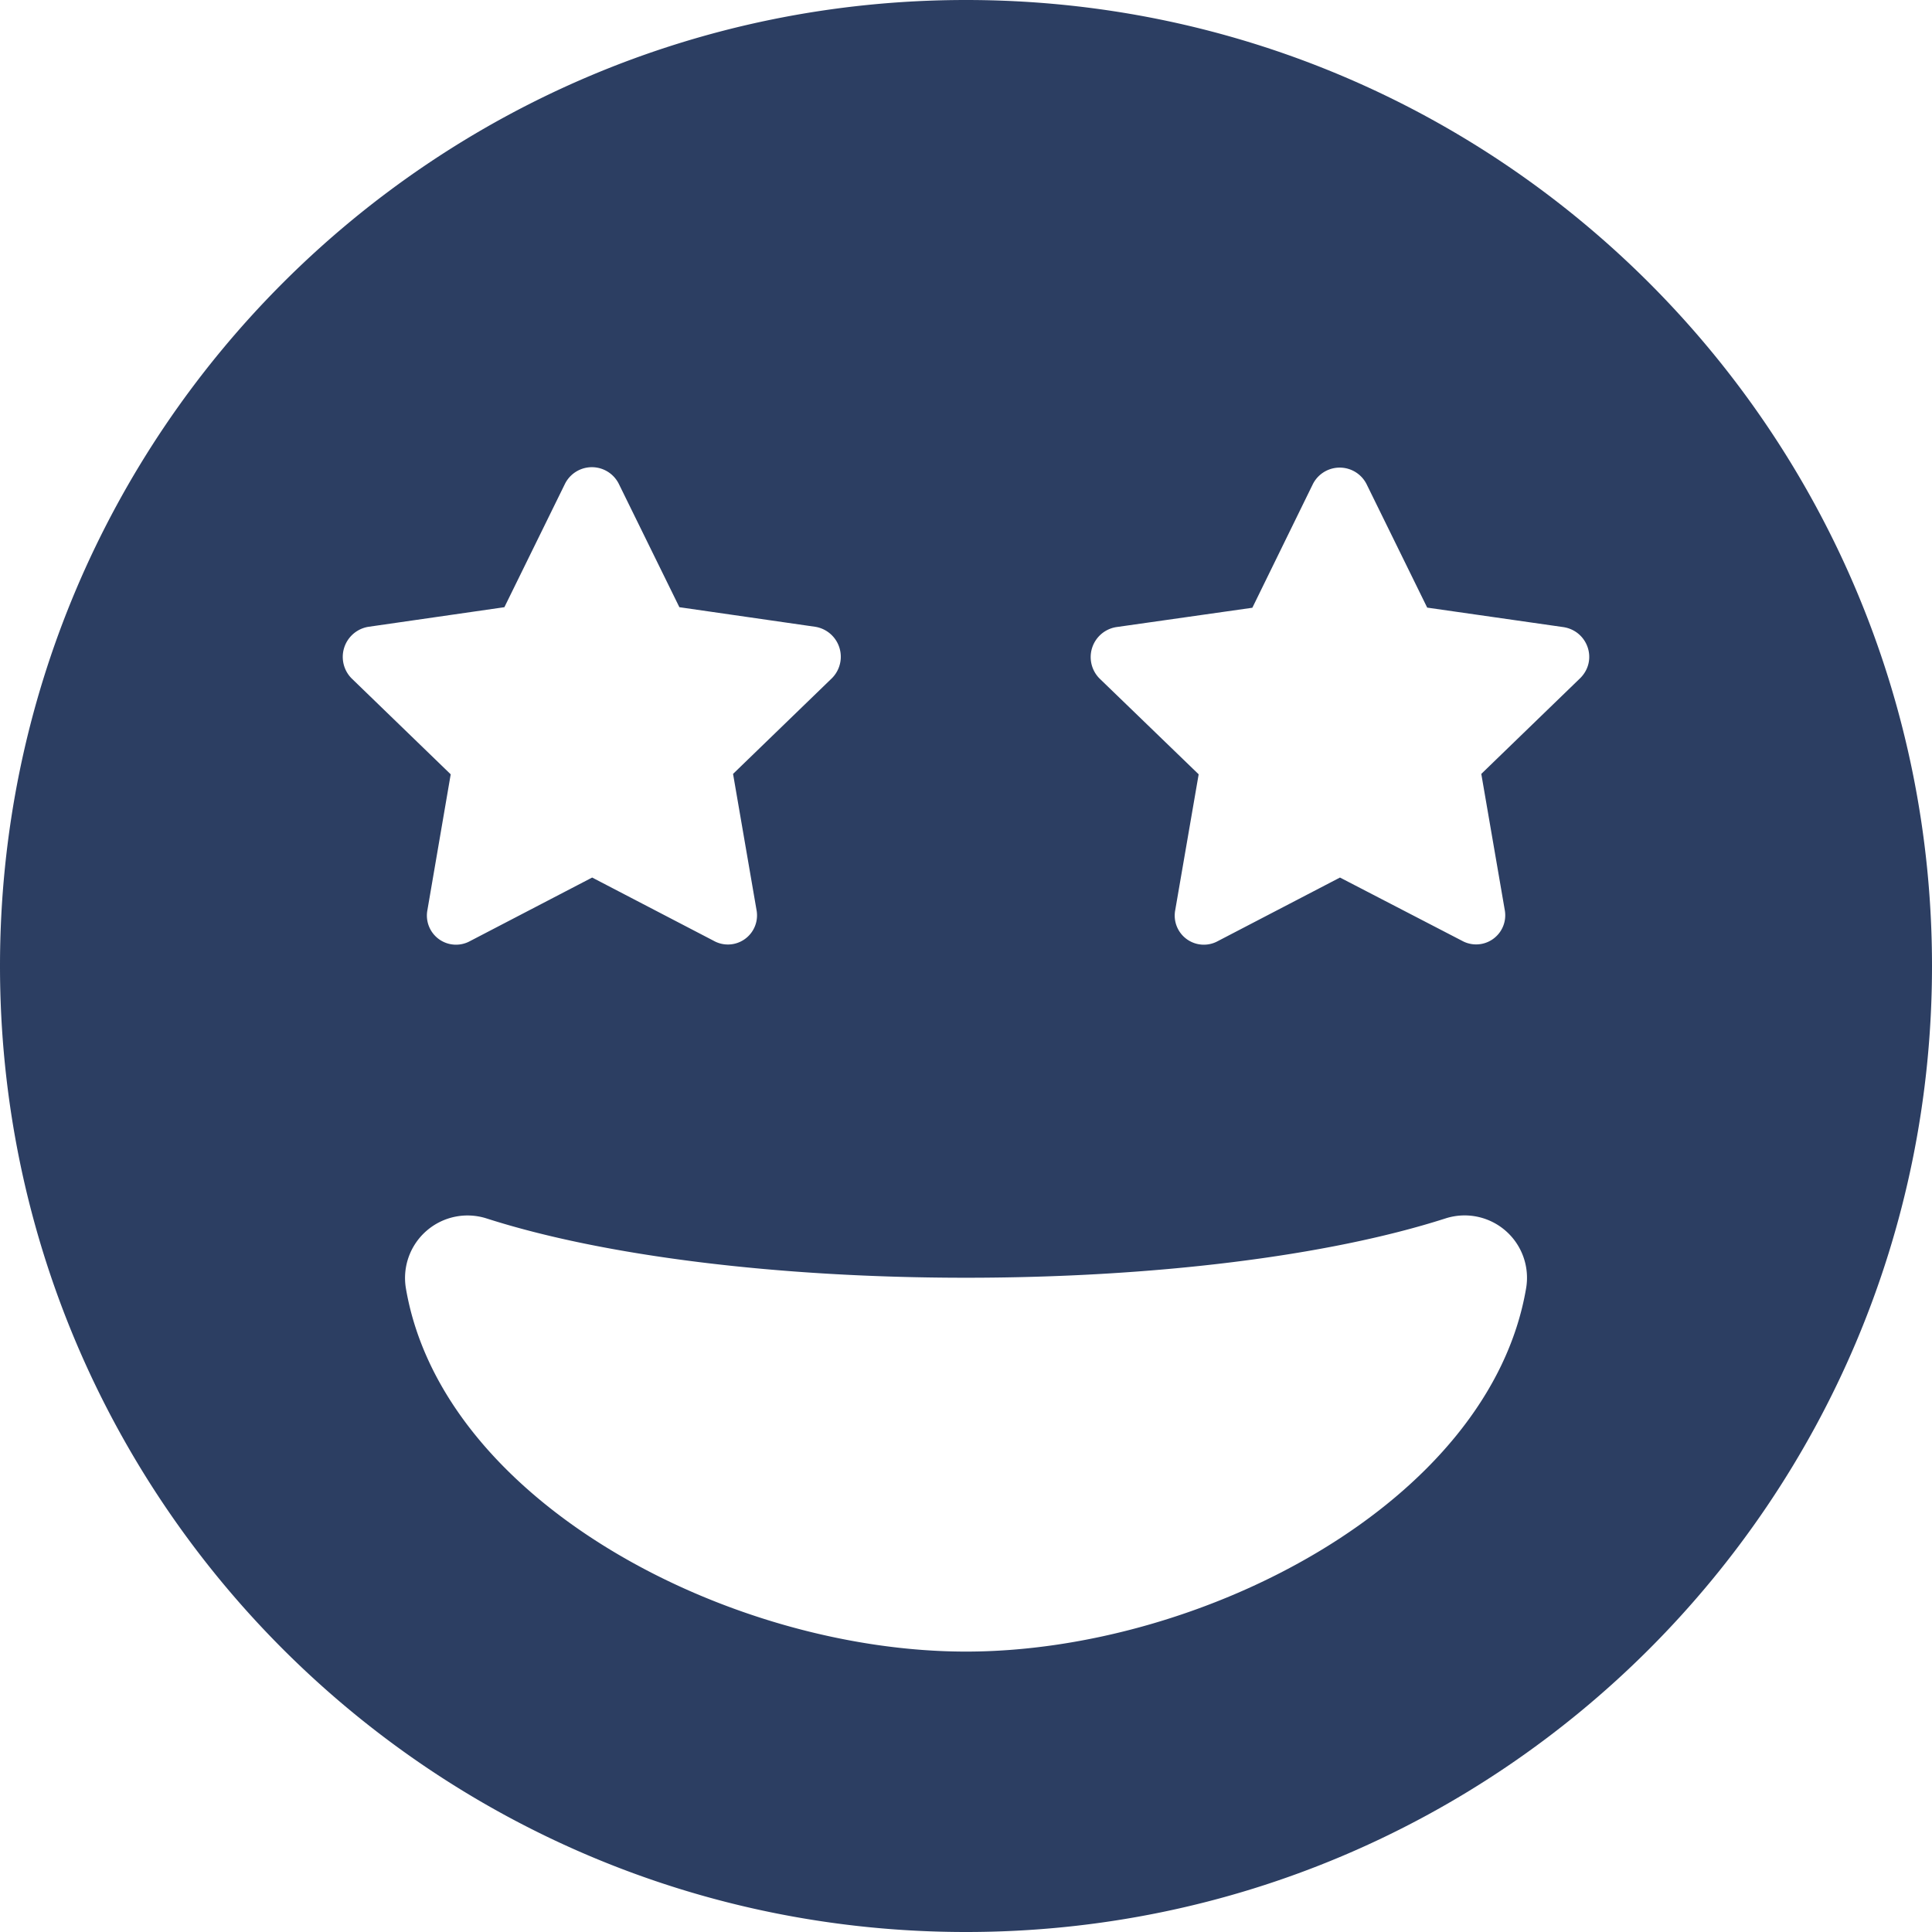 <svg width="14" height="14" xmlns="http://www.w3.org/2000/svg"><path d="M7 0C3.133 0 0 3.133 0 7s3.133 7 7 7 7-3.133 7-7-3.133-7-7-7zM2.67 4.542l.985-.142.438-.892a.218.218 0 01.392 0l.438.892.985.142a.22.22 0 01.121.372l-.717.694.17.986a.211.211 0 01-.311.223l-.88-.458-.884.46a.211.211 0 01-.31-.223l.169-.985-.717-.694a.221.221 0 01.121-.375zM7 11.968c-1.71 0-3.796-1.081-4.059-2.634a.453.453 0 01.584-.505c.853.274 2.12.43 3.475.43s2.622-.156 3.475-.43a.452.452 0 01.584.505C10.796 10.887 8.71 11.968 7 11.968zm4.451-7.054l-.717.694.17.986a.211.211 0 01-.31.223l-.884-.458-.884.46a.211.211 0 01-.31-.223l.17-.985-.718-.694a.22.22 0 01.122-.373l.985-.14.437-.893a.218.218 0 01.392 0l.438.892.985.141c.178.026.254.24.124.37z" fill="#2C3E62" fill-rule="nonzero"/></svg>